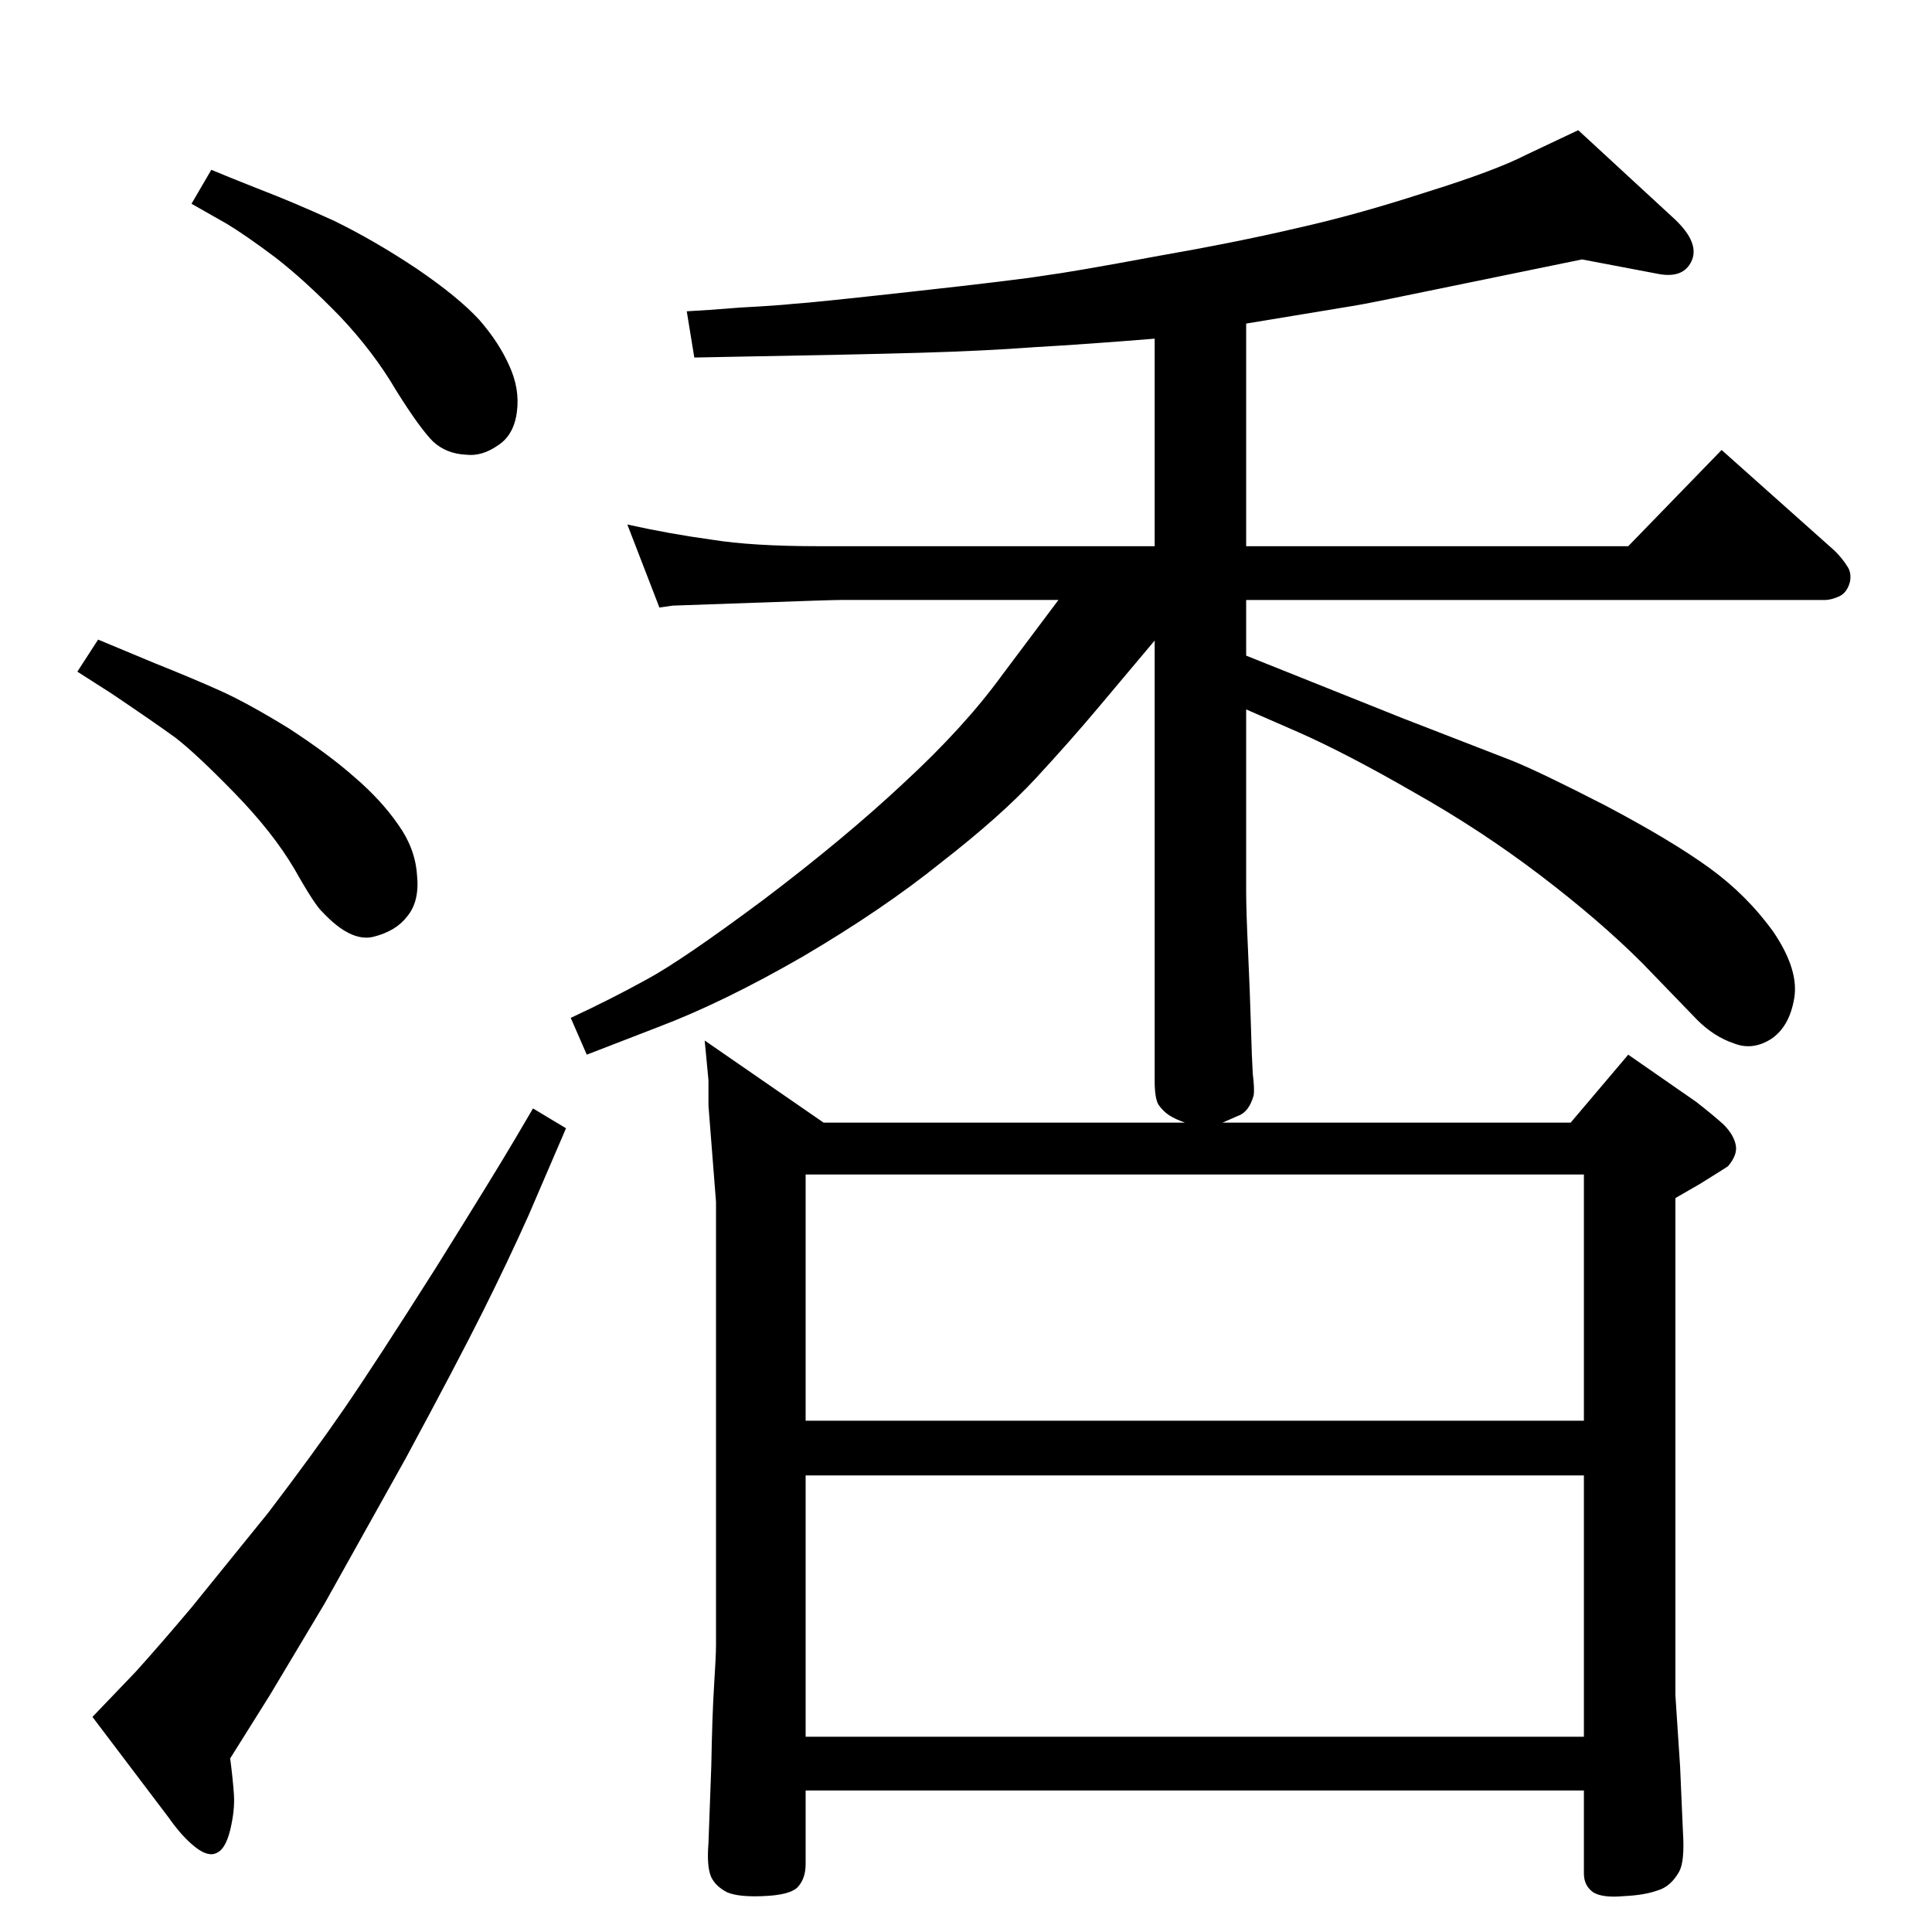 <?xml version="1.0" standalone="no"?>
<!DOCTYPE svg PUBLIC "-//W3C//DTD SVG 1.1//EN" "http://www.w3.org/Graphics/SVG/1.1/DTD/svg11.dtd" >
<svg xmlns="http://www.w3.org/2000/svg" xmlns:xlink="http://www.w3.org/1999/xlink" version="1.1" viewBox="0 -410 2048 2048">
  <g transform="matrix(1 0 0 -1 0 1638)">
   <path fill="currentColor"
d="M1296 858h369l61 72l72 -50q18 -14 29 -24q11 -11 13 -22q2 -10 -8 -22q-1 -1 -30 -19l-26 -15v-478v-49l5 -76l3 -69q2 -31 -4 -42q-9 -16 -23 -20q-14 -5 -36 -6q-22 -2 -32 4q-10 7 -10 20v88h-825v-78q0 -15 -8 -24t-38 -10q-25 -1 -37 4q-12 6 -17 16q-5 11 -3 36
q1 26 3 82q1 55 3 86t2 42v470l-8 102v27l-4 42l126 -87h383q-11 4 -17 8t-11 11q-4 7 -4 25v467l-58 -69q-31 -37 -68 -77t-100 -89q-62 -50 -147 -100q-85 -49 -154 -75l-75 -29l-17 39q43 20 81 41q37 20 123 84q86 65 149 124q64 59 104 114l60 80h-231q-10 0 -93 -3
q-82 -3 -85 -3l-14 -2l-34 88q45 -10 89 -16q43 -7 114 -7h356v220q-74 -6 -127 -9q-53 -4 -123 -6q-71 -2 -187 -4l-51 -1l-8 49q20 1 57 4q38 2 57 4q18 1 126 13q109 12 140 17q30 4 116 20q86 15 150 30q63 14 137 38q74 23 107 40l55 26l103 -95q26 -25 17 -44t-37 -13
l-79 15l-151 -31q-77 -16 -90 -18l-115 -19v-236h405l99 102l120 -107q8 -8 13 -16q5 -7 3 -17q-3 -11 -11 -15q-9 -4 -15 -4h-614v-59l165 -66l116 -45q30 -12 100 -48q70 -37 110 -66t68 -68q27 -40 22 -70t-24 -43q-20 -13 -40 -5q-21 7 -39 25l-58 60q-45 45 -108 93
t-134 88q-71 41 -123 64l-55 24v-193q0 -20 2 -63t3 -78q1 -36 2 -52q2 -17 1 -23q-5 -18 -17 -22zM854 207h825v277h-825v-277zM854 542h825v261h-825v-261zM224 1868q19 -8 52 -21q34 -13 78 -33q43 -21 88 -51q44 -30 66 -54q21 -24 32 -49q11 -24 8 -48q-3 -25 -20 -36
q-17 -12 -34 -10q-21 1 -35 14q-14 14 -39 54q-24 41 -60 79q-37 38 -68 62q-32 24 -52 36l-37 21zM104 1370l60 -25q40 -16 69 -29t73 -40q43 -28 70 -52q28 -24 46 -50q18 -25 20 -53q3 -28 -10 -44q-12 -16 -36 -22t-54 26q-8 7 -30 46q-23 39 -64 81q-40 41 -62 58
q-22 16 -68 47l-36 23zM565 873l35 -21l-40 -93q-22 -49 -48.5 -102t-81.5 -155l-86 -154l-58 -97l-42 -67q3 -23 4 -39t-4 -37q-5 -20 -14 -24q-9 -5 -23 6t-28 31l-81 107l46 48q27 30 59 68l81 100q48 63 81 111t97 149q63 101 83 135z" />
  </g>

</svg>

